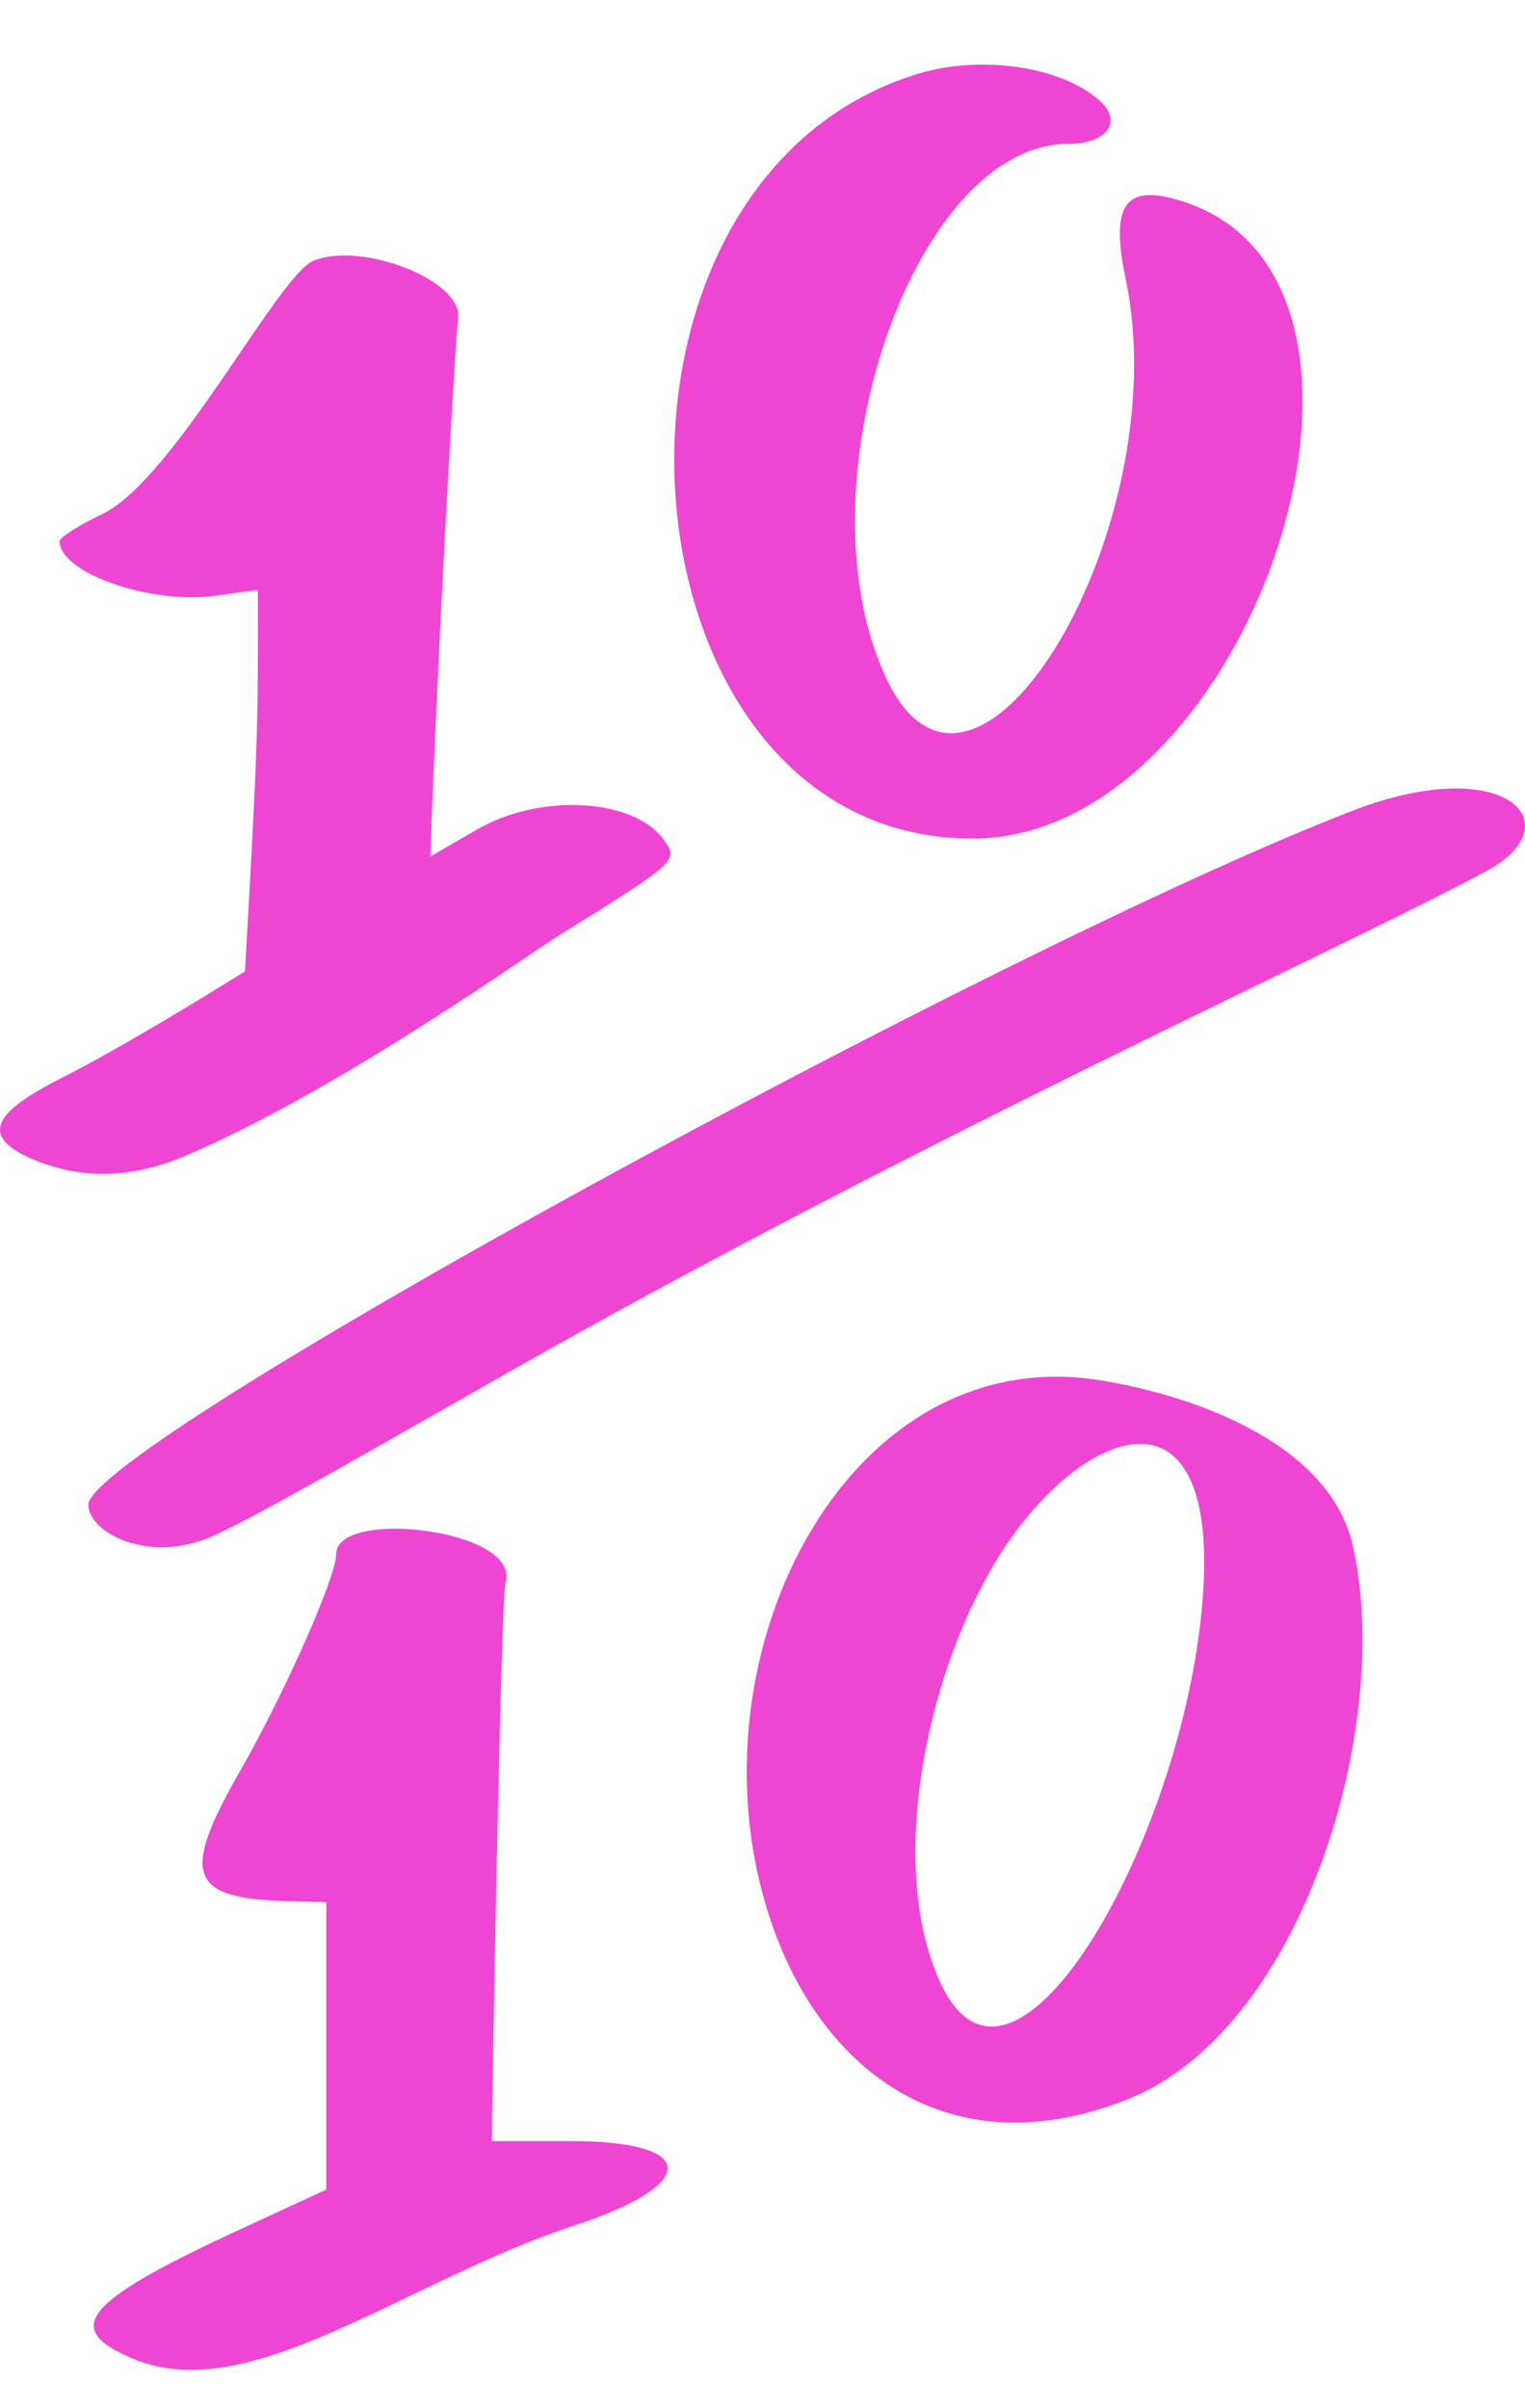 <svg width="19" height="30" viewBox="0 0 19 30" fill="none" xmlns="http://www.w3.org/2000/svg">
<path d="M12.127 10.447C15.547 10.435 17.856 3.62 14.806 2.533C14.029 2.261 13.819 2.508 14.029 3.496C14.658 6.558 12.177 10.744 11.065 8.497C9.905 6.138 11.362 1.792 13.312 1.792C13.782 1.792 13.992 1.521 13.708 1.261C13.238 0.829 12.226 0.681 11.448 0.916C7.003 2.261 7.583 10.46 12.127 10.447Z" fill="#EE46D3"/>
<path d="M2.398 14.361C4.336 13.51 6.571 11.892 7.016 11.62C8.411 10.756 8.448 10.719 8.287 10.485C7.929 9.941 6.719 9.867 5.917 10.349L5.361 10.67C5.448 8.163 5.67 4.274 5.707 3.965C5.769 3.496 4.509 3.002 3.904 3.249C3.46 3.434 2.163 5.99 1.262 6.41C0.978 6.546 0.743 6.694 0.743 6.743C0.743 7.138 1.879 7.534 2.682 7.422L3.213 7.348C3.213 9.015 3.225 9.052 3.052 12.102C2.509 12.435 1.558 13.028 0.706 13.46C-0.133 13.892 -0.22 14.176 0.422 14.448C1.138 14.744 1.793 14.633 2.398 14.361Z" fill="#EE46D3"/>
<path d="M7.053 26.672H6.127C6.127 26.351 6.238 19.918 6.299 19.708C6.485 19.053 4.188 18.782 4.188 19.362C4.188 19.646 3.546 21.091 3.003 22.041C2.25 23.35 2.348 23.646 3.558 23.683L4.065 23.696V27.276L2.916 27.807C1.027 28.684 0.768 29.017 1.669 29.388C3.114 29.993 5.052 28.412 7.164 27.721C8.744 27.202 8.695 26.659 7.053 26.672Z" fill="#EE46D3"/>
<path d="M16.844 10.102C12.386 11.83 1.101 18.016 1.101 18.745C1.101 19.09 1.854 19.498 2.669 19.128C3.176 18.893 4.114 18.362 6.127 17.214C11.312 14.25 16.831 11.769 18.535 10.843C19.597 10.262 18.758 9.361 16.844 10.102Z" fill="#EE46D3"/>
<path d="M13.745 17.201C10.522 16.646 8.485 20.733 9.621 23.98C10.251 25.795 11.819 27.017 14.016 26.165C16.214 25.326 17.362 21.511 16.856 19.263C16.584 18.029 14.992 17.411 13.745 17.201ZM14.992 19.807C14.807 22.795 12.671 26.61 11.745 24.758C11.078 23.412 11.46 21.152 12.3 19.634C13.263 17.881 15.165 16.967 14.992 19.807Z" fill="#EE46D3"/>
</svg>
